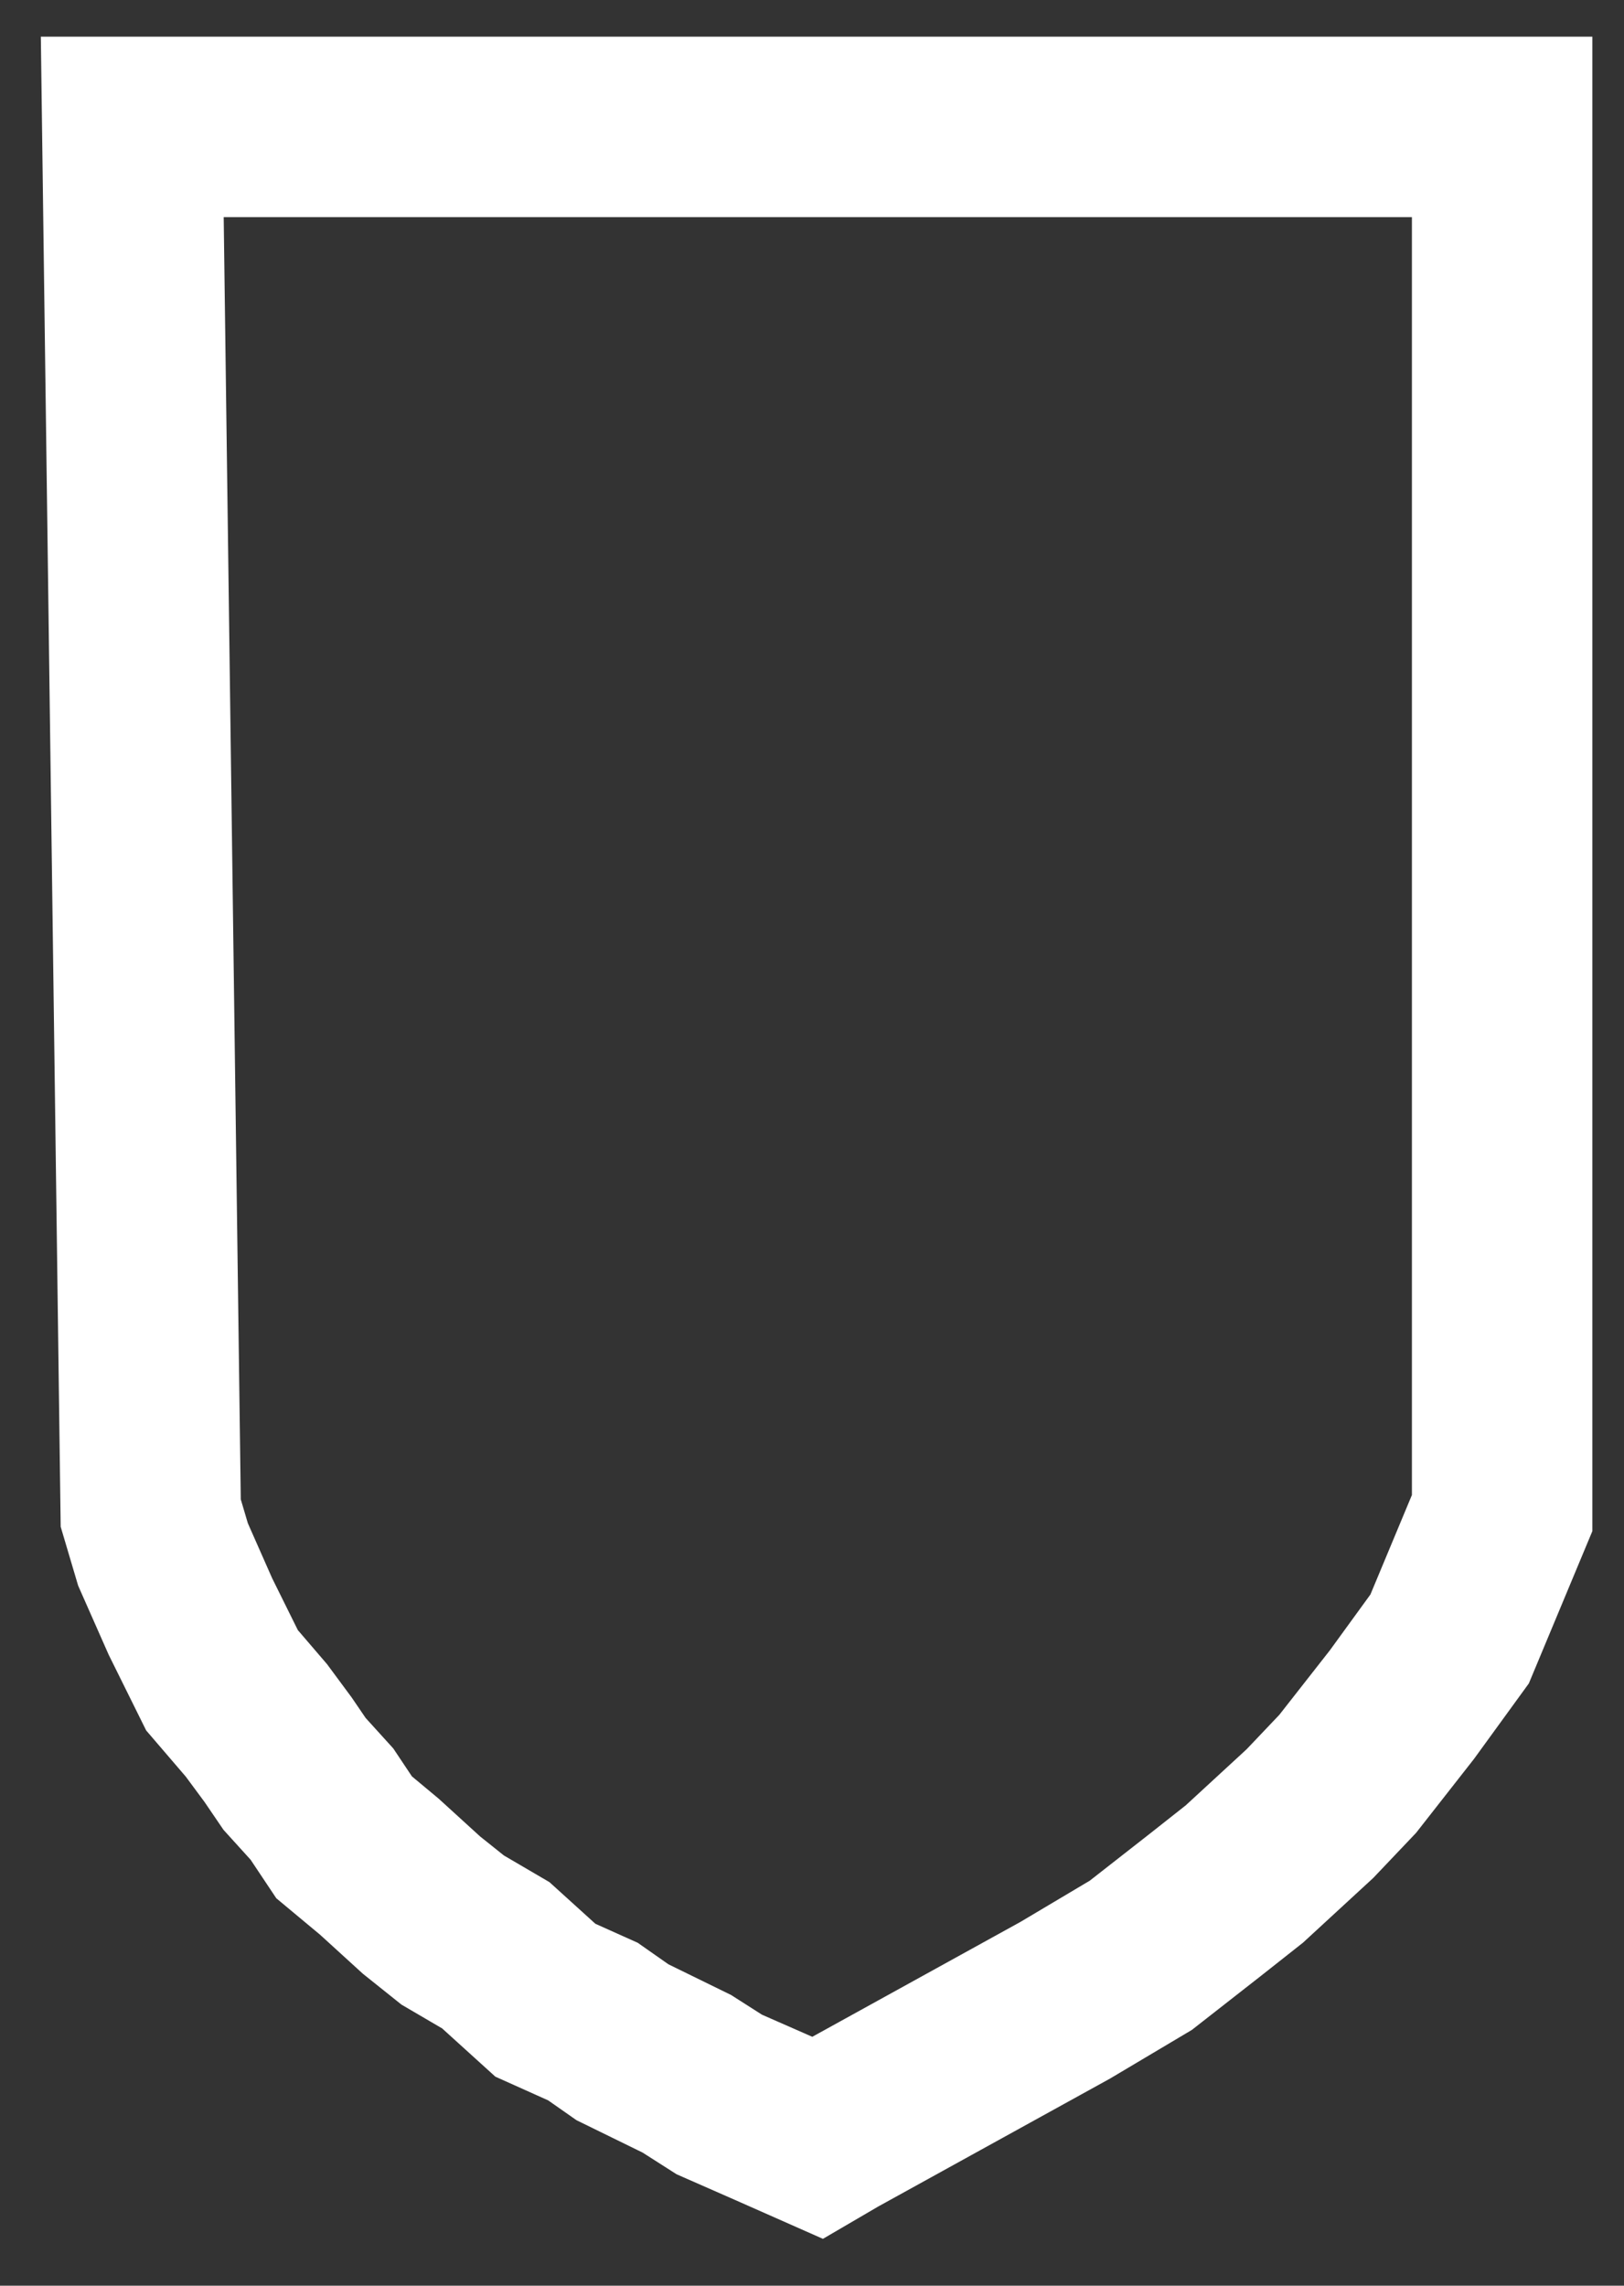 
<svg width="27px" height="38px" viewBox="0 0 27 38" version="1.1" xmlns="http://www.w3.org/2000/svg" xmlns:xlink="http://www.w3.org/1999/xlink">
    <rect x="0" y="0" width="27" height="38" fill="#333333" stroke="none"/>
    <!-- Generator: Sketch 51.1 (57501) - http://www.bohemiancoding.com/sketch -->
    <desc>Created with Sketch.</desc>
    <defs></defs>
    <g id="CLUB-BELLAVISTA" stroke="none" stroke-width="1" fill="none" fill-rule="evenodd">
        <g id="Home" transform="translate(-358, -26)" stroke="#FFFFFF">
            <g id="Menu-Bar" transform="translate(0, -1)">
                <g id="Menu" transform="translate(343, 23)">
                    <g id="Group-12" transform="translate(0, 2)">
                        <g id="Group-14">
                            <g id="Group-16">
                                <g id="Escudo-Icono" transform="translate(17, 4)">
                                    <g id="Group-10">
                                        <g id="Group-8" stroke-width="3">
                                            <g id="Group-7">
                                                <polygon id="Path-2" points="0.199 0.11 22.974 0.11 22.974 23.155 22.101 25.248 21.307 26.341 20.406 27.491 19.778 28.152 18.688 29.156 18.032 29.674 16.967 30.507 15.711 31.254 11.859 33.38 11.587 33.539 10.823 33.201 9.958 32.821 9.419 32.477 8.349 31.953 7.858 31.609 7.067 31.254 6.243 30.507 5.527 30.088 5.009 29.674 4.307 29.034 3.721 28.546 3.353 27.994 2.897 27.491 2.624 27.09 2.263 26.602 1.691 25.935 1.166 24.875 0.71 23.843 0.506 23.155"></polygon>
                                            </g>
                                        </g>
                                    </g>
                                </g>
                            </g>
                        </g>
                    </g>
                </g>
            </g>
        </g>
    </g>
</svg>